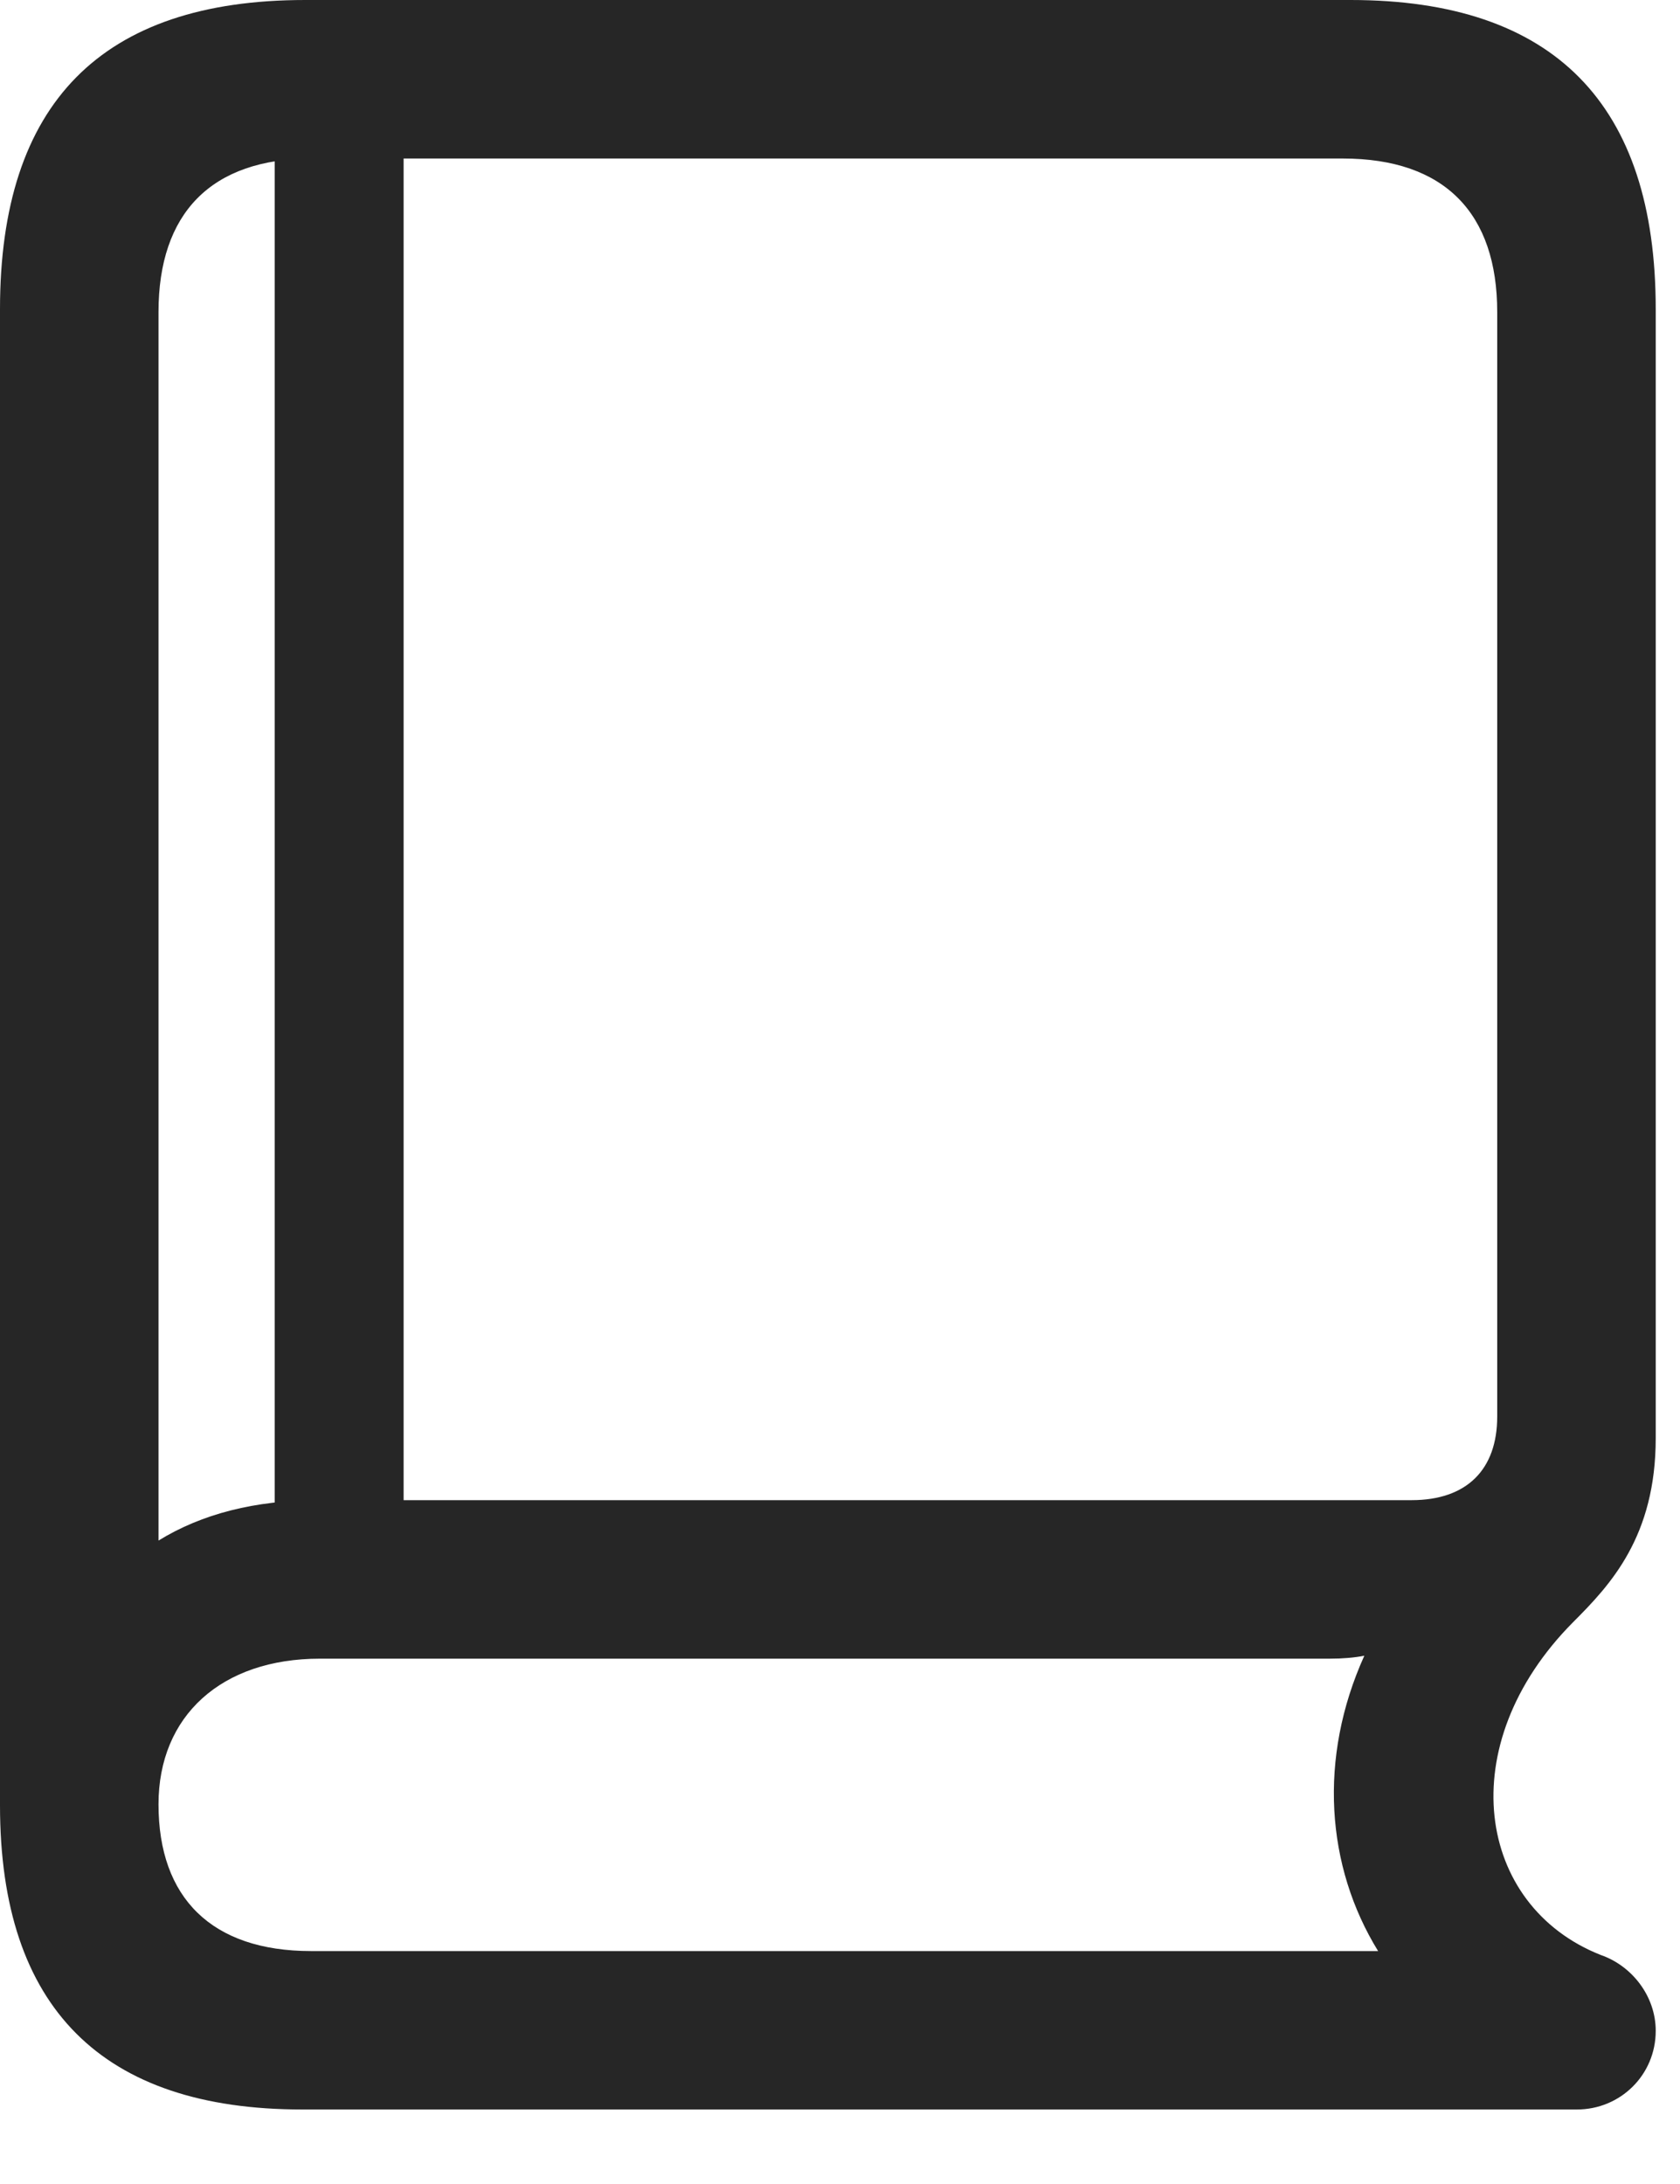 <svg width="20" height="26" viewBox="0 0 20 26" fill="none" xmlns="http://www.w3.org/2000/svg">
<path d="M3.598 25.113H18.773C19.289 25.113 19.711 24.703 19.711 24.176C19.711 23.766 19.43 23.402 19.055 23.273C17.578 22.688 17.273 20.777 18.727 19.312C19.172 18.867 19.711 18.293 19.711 17.121V3.68C19.711 1.242 18.504 0 16.078 0H3.633C1.207 0 0 1.23 0 3.68V21.492C0 23.906 1.219 25.113 3.598 25.113ZM1.887 18.34V3.715C1.887 2.543 2.508 1.887 3.715 1.887H15.984C17.203 1.887 17.824 2.543 17.824 3.715V16.863C17.824 17.496 17.461 17.859 16.805 17.859H3.797C3.035 17.859 2.402 18.023 1.887 18.34ZM3.703 23.227C2.52 23.227 1.887 22.594 1.887 21.48C1.887 20.426 2.637 19.746 3.809 19.746H15.832C15.984 19.746 16.125 19.734 16.242 19.711C15.691 20.93 15.785 22.219 16.406 23.227H3.703ZM3.27 18.867H4.805V1.43H3.27V18.867Z" fill="black" fill-opacity="0.85"/>
</svg>
